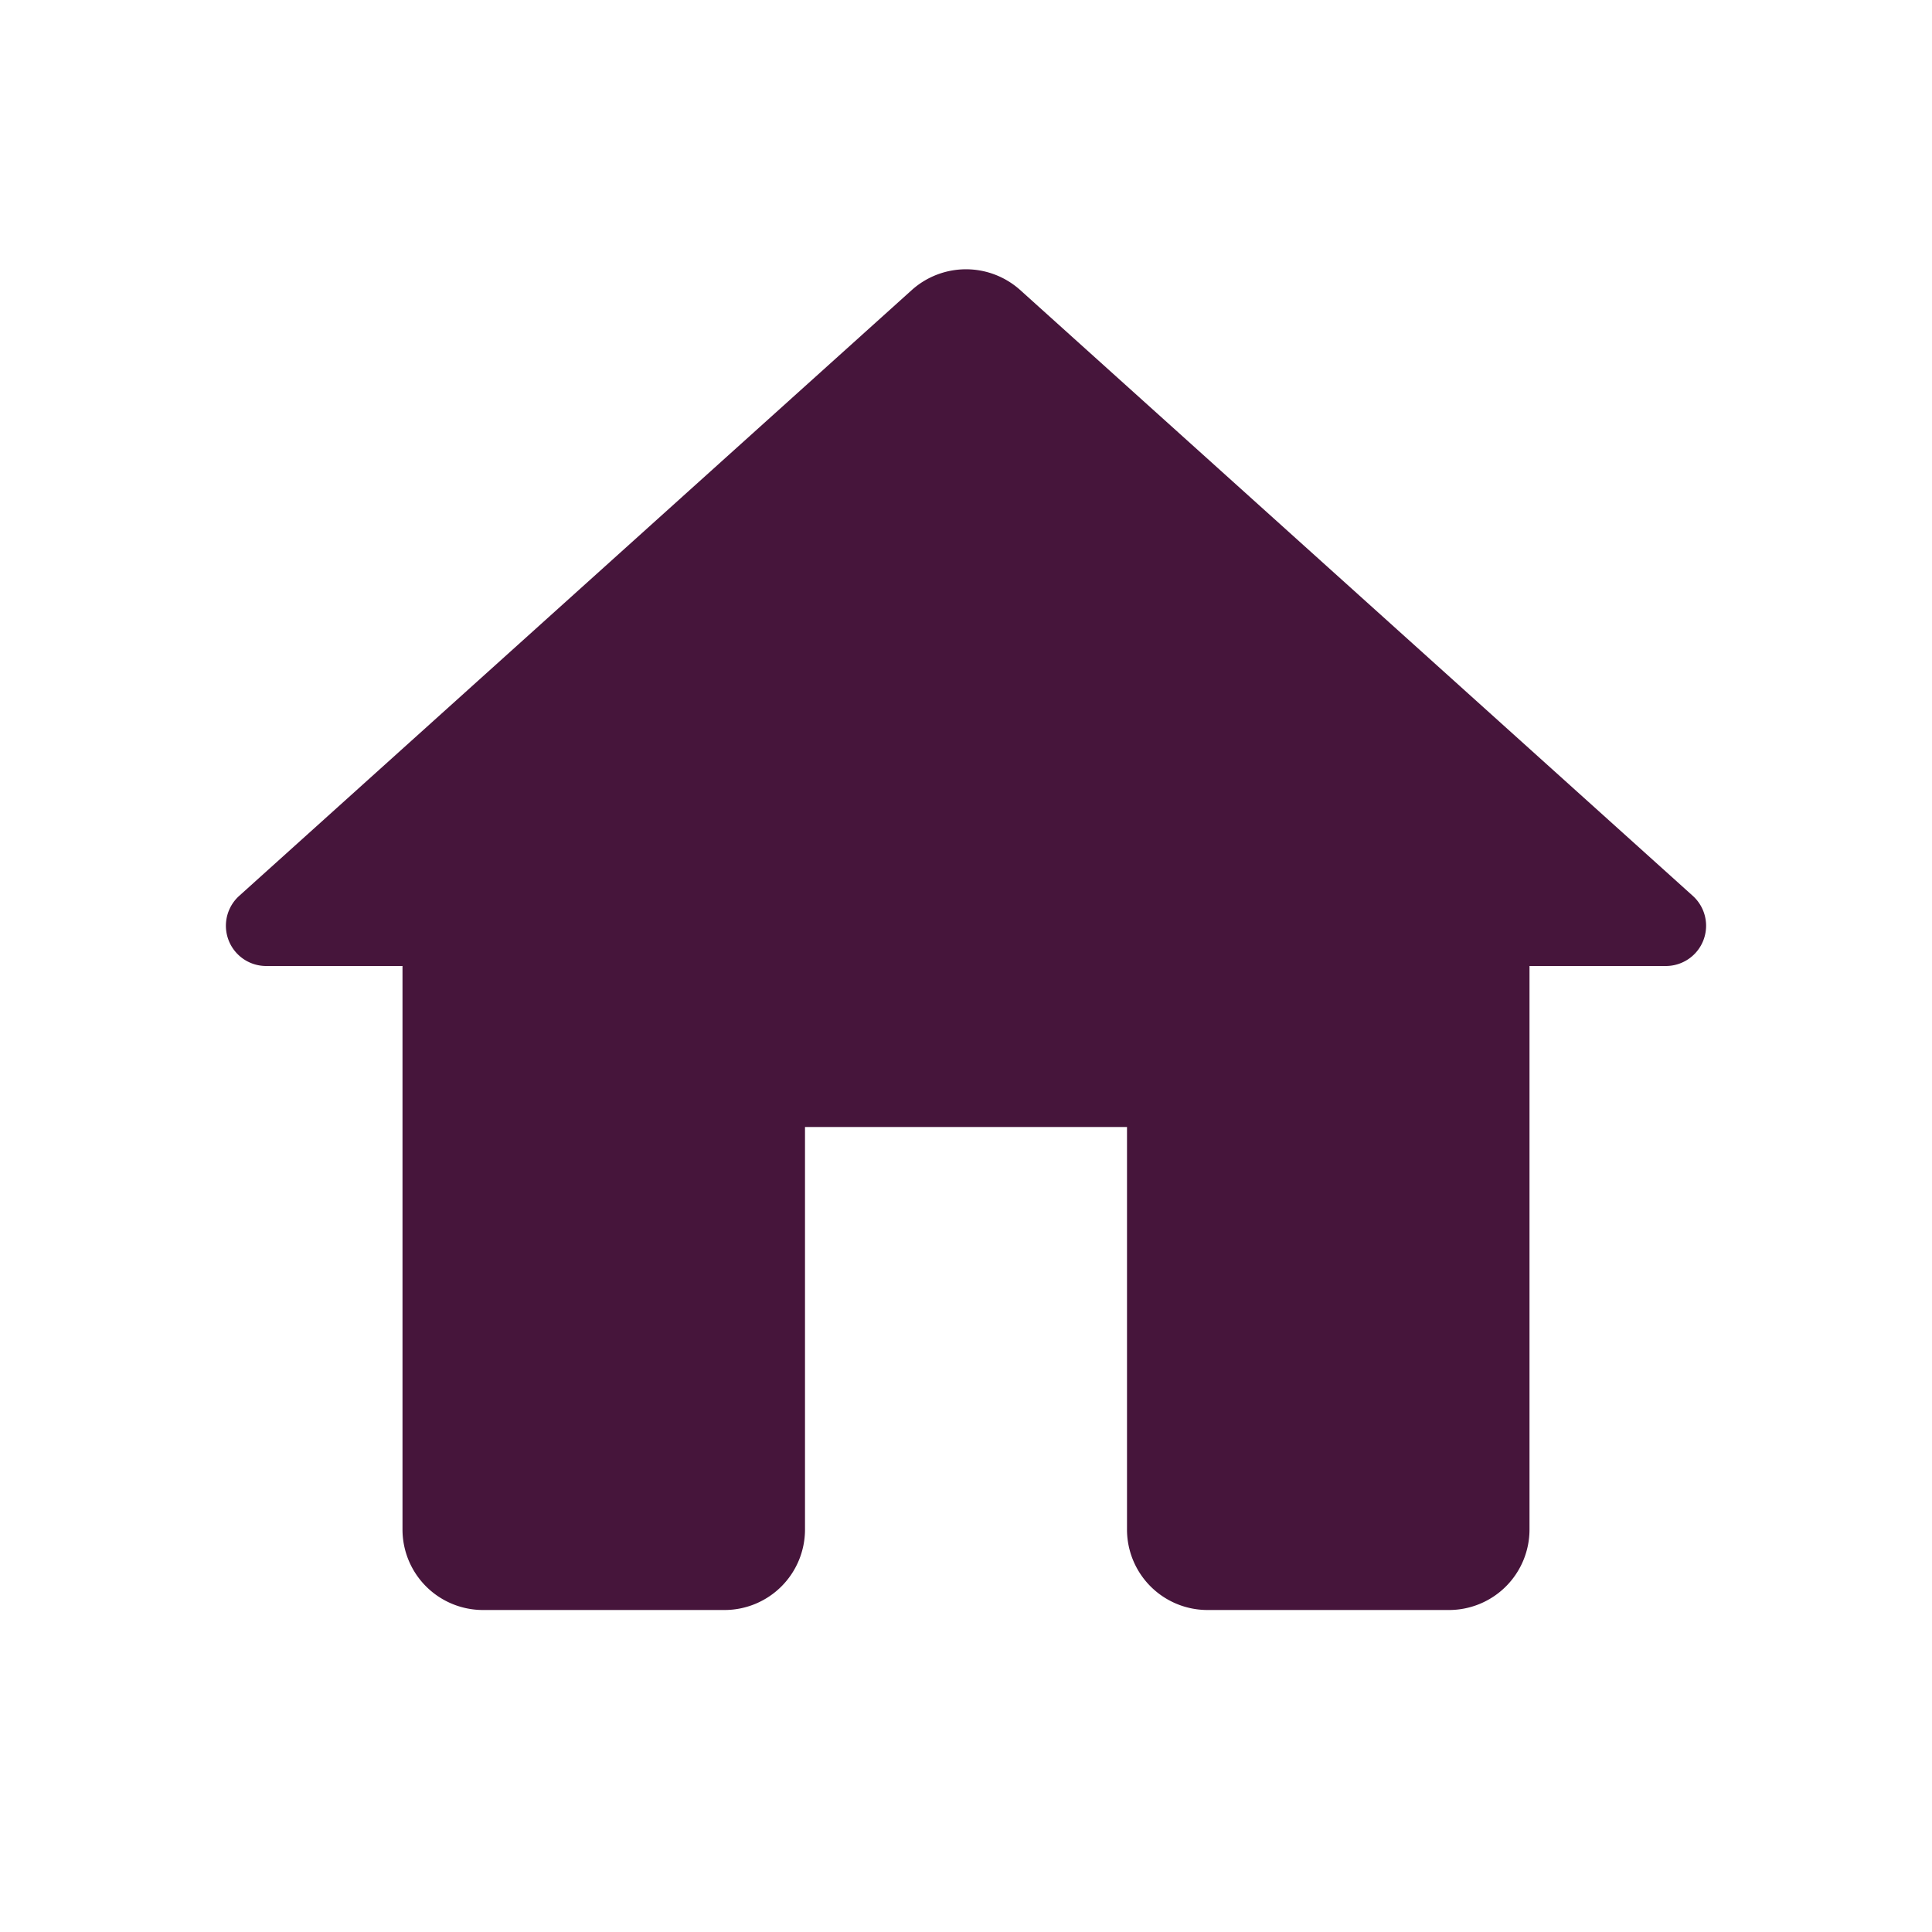 <svg xmlns="http://www.w3.org/2000/svg" width="24" height="24" viewBox="0 0 24 24"><g transform="translate(-372 -78)"><path d="M0,0H24V24H0Z" transform="translate(372 78)" fill="none"/><path d="M10,19V14h4v5a1,1,0,0,0,1,1h3a1,1,0,0,0,1-1V12h1.7a.5.5,0,0,0,.33-.87L12.67,3.6a1.008,1.008,0,0,0-1.34,0L2.97,11.13A.5.5,0,0,0,3.3,12H5v7a1,1,0,0,0,1,1H9A1,1,0,0,0,10,19Z" transform="translate(372 78)" fill="#46153b"/></g></svg>